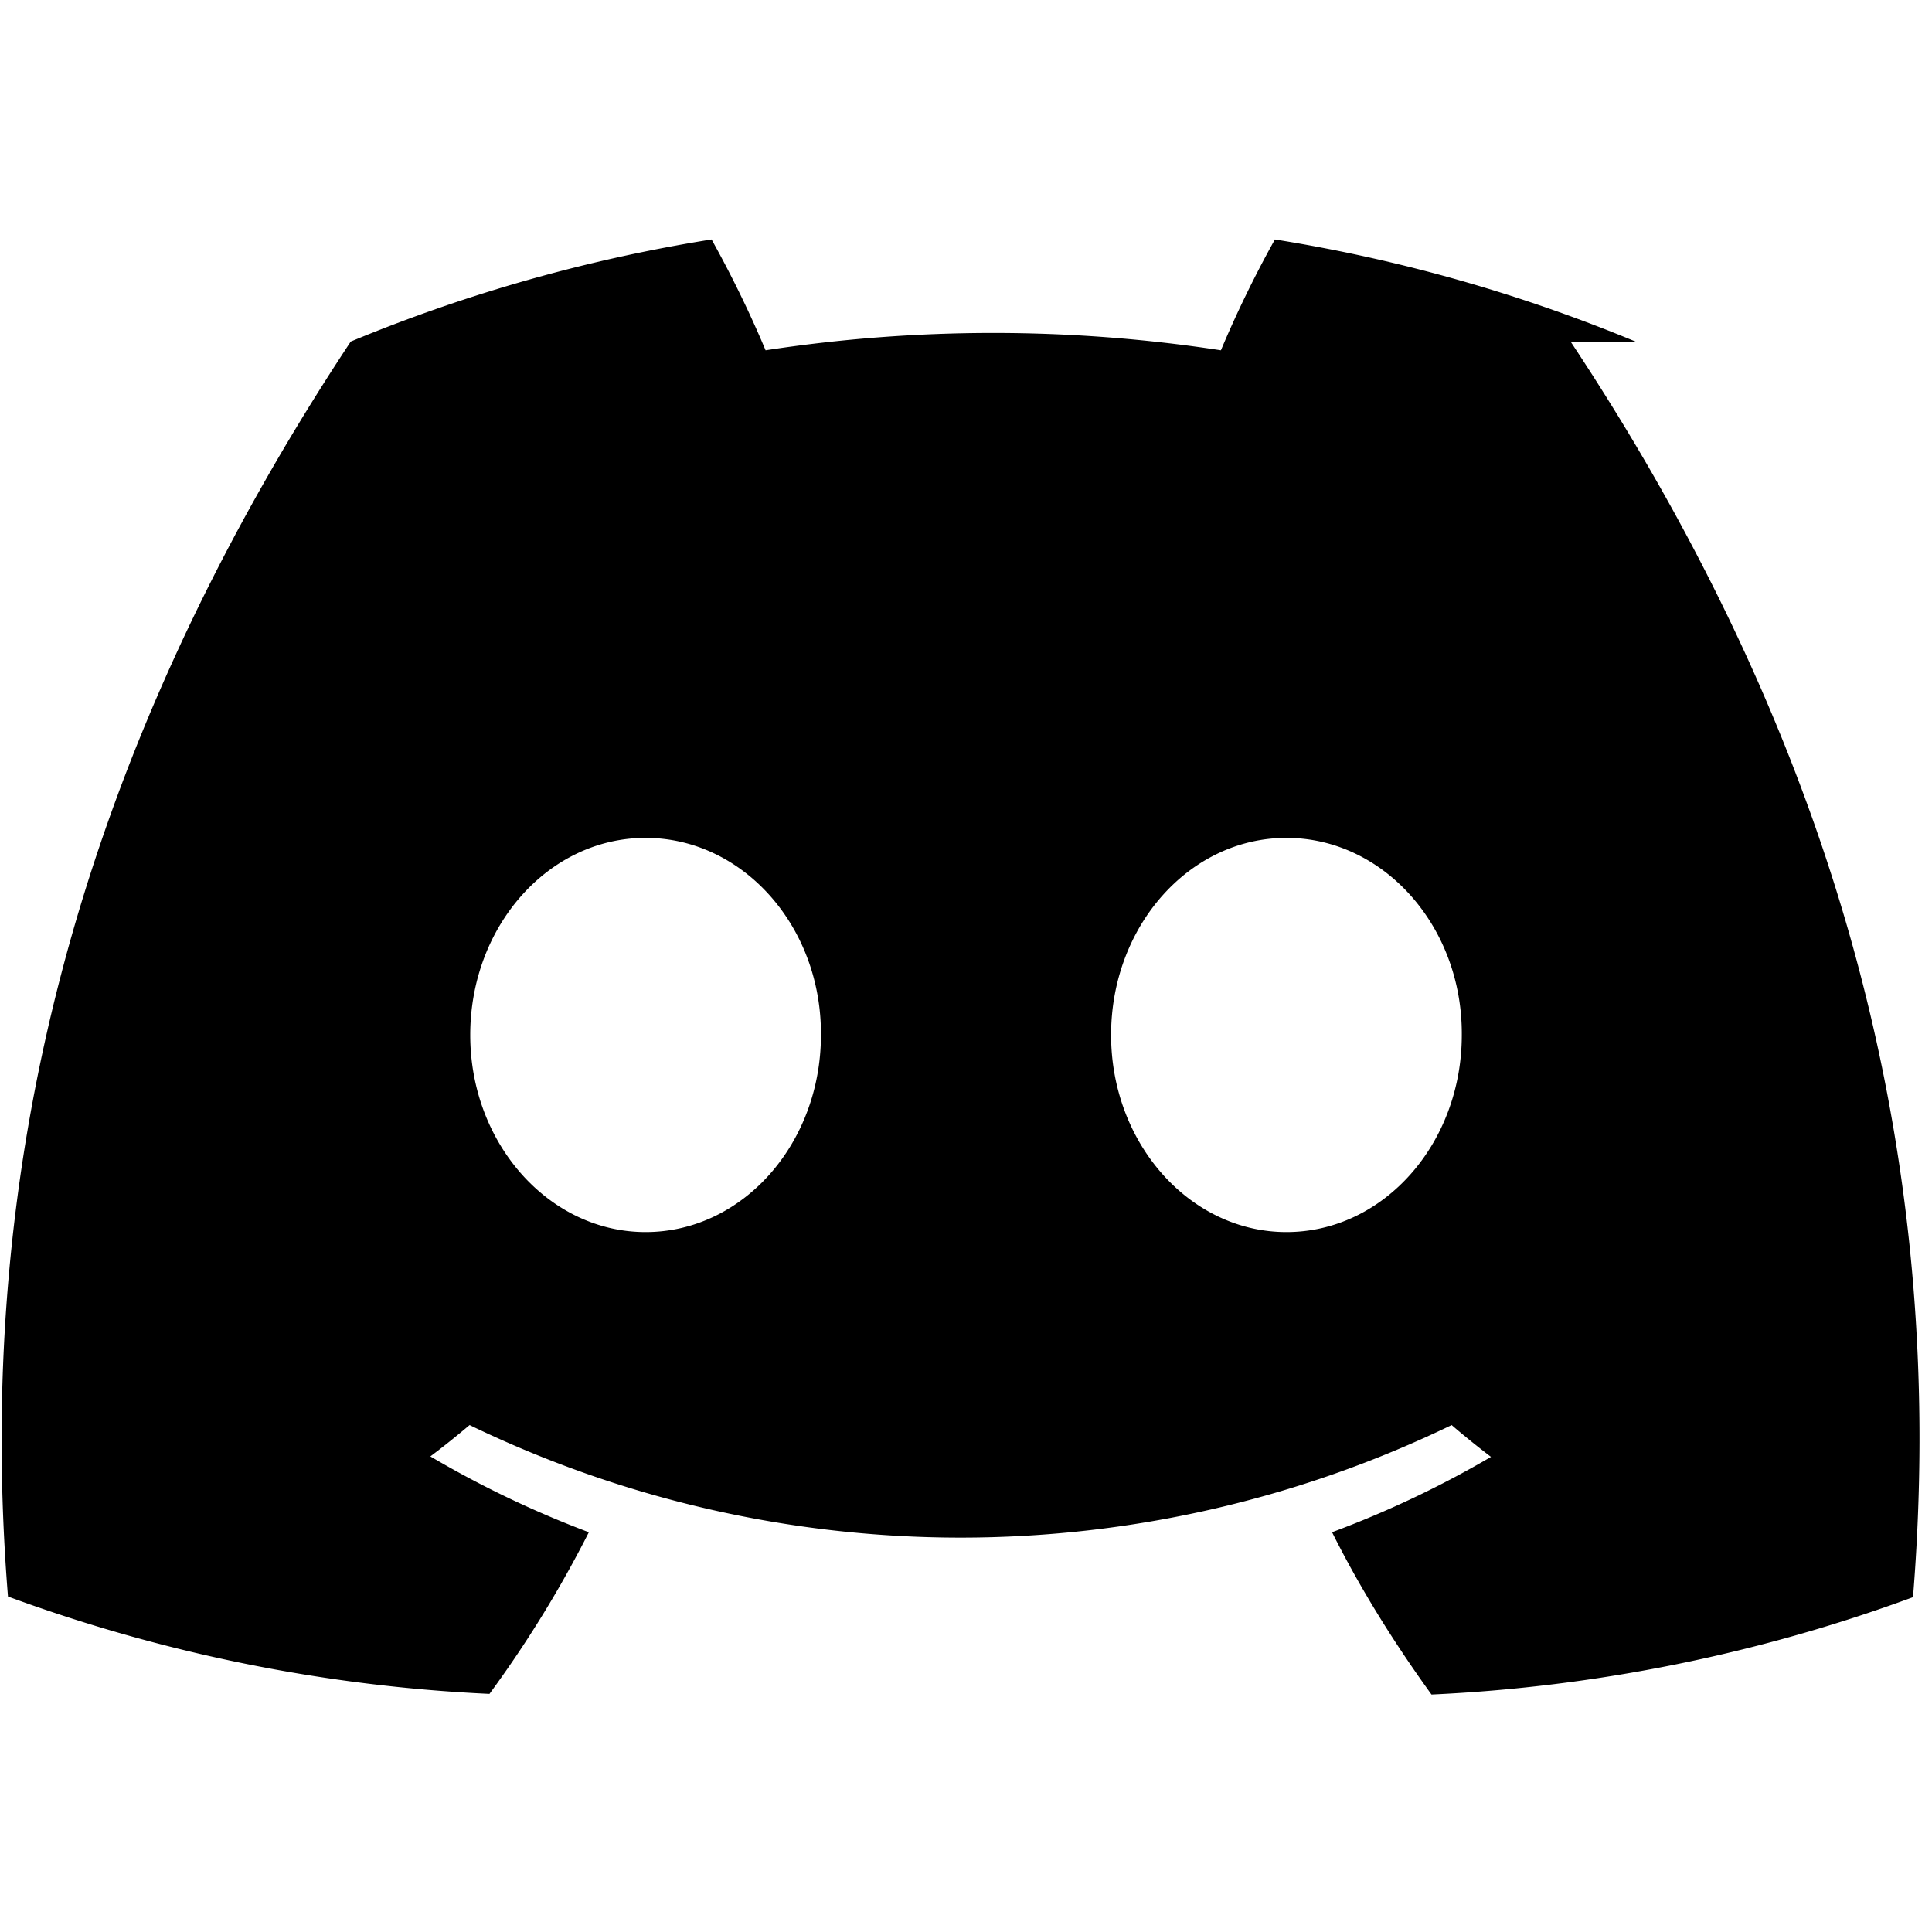 <svg xmlns="http://www.w3.org/2000/svg" width="24" height="24" viewBox="0 0 71 55" fill="currentColor">
    <path d="M60.104 4.552A58.817 58.817 0 0046.852.8a41.264 41.264 0 00-1.984 4.073 55.28 55.28 0 00-16.733 0A41.026 41.026 0 0026.15.8 58.832 58.832 0 0012.89 4.552C2.527 20.221-.926 35.505.293 50.671a59.13 59.13 0 0017.695 3.578 42.406 42.406 0 003.652-5.94 37.478 37.478 0 01-5.825-2.787c.491-.368.973-.755 1.442-1.152a41.43 41.43 0 0036.09 0c.48.413.963.8 1.446 1.17a37.35 37.35 0 01-5.84 2.768c1.056 2.113 2.31 4.106 3.654 5.965a59.077 59.077 0 0017.695-3.578c1.23-15.187-2.2-30.47-12.569-46.12zM23.725 37.278c-3.545 0-6.444-3.25-6.444-7.243 0-3.993 2.873-7.243 6.444-7.243s6.47 3.25 6.444 7.243c0 3.993-2.873 7.243-6.444 7.243zm23.551 0c-3.545 0-6.444-3.25-6.444-7.243 0-3.993 2.873-7.243 6.444-7.243 3.57 0 6.47 3.25 6.444 7.243 0 3.993-2.874 7.243-6.444 7.243z"/>
</svg>
